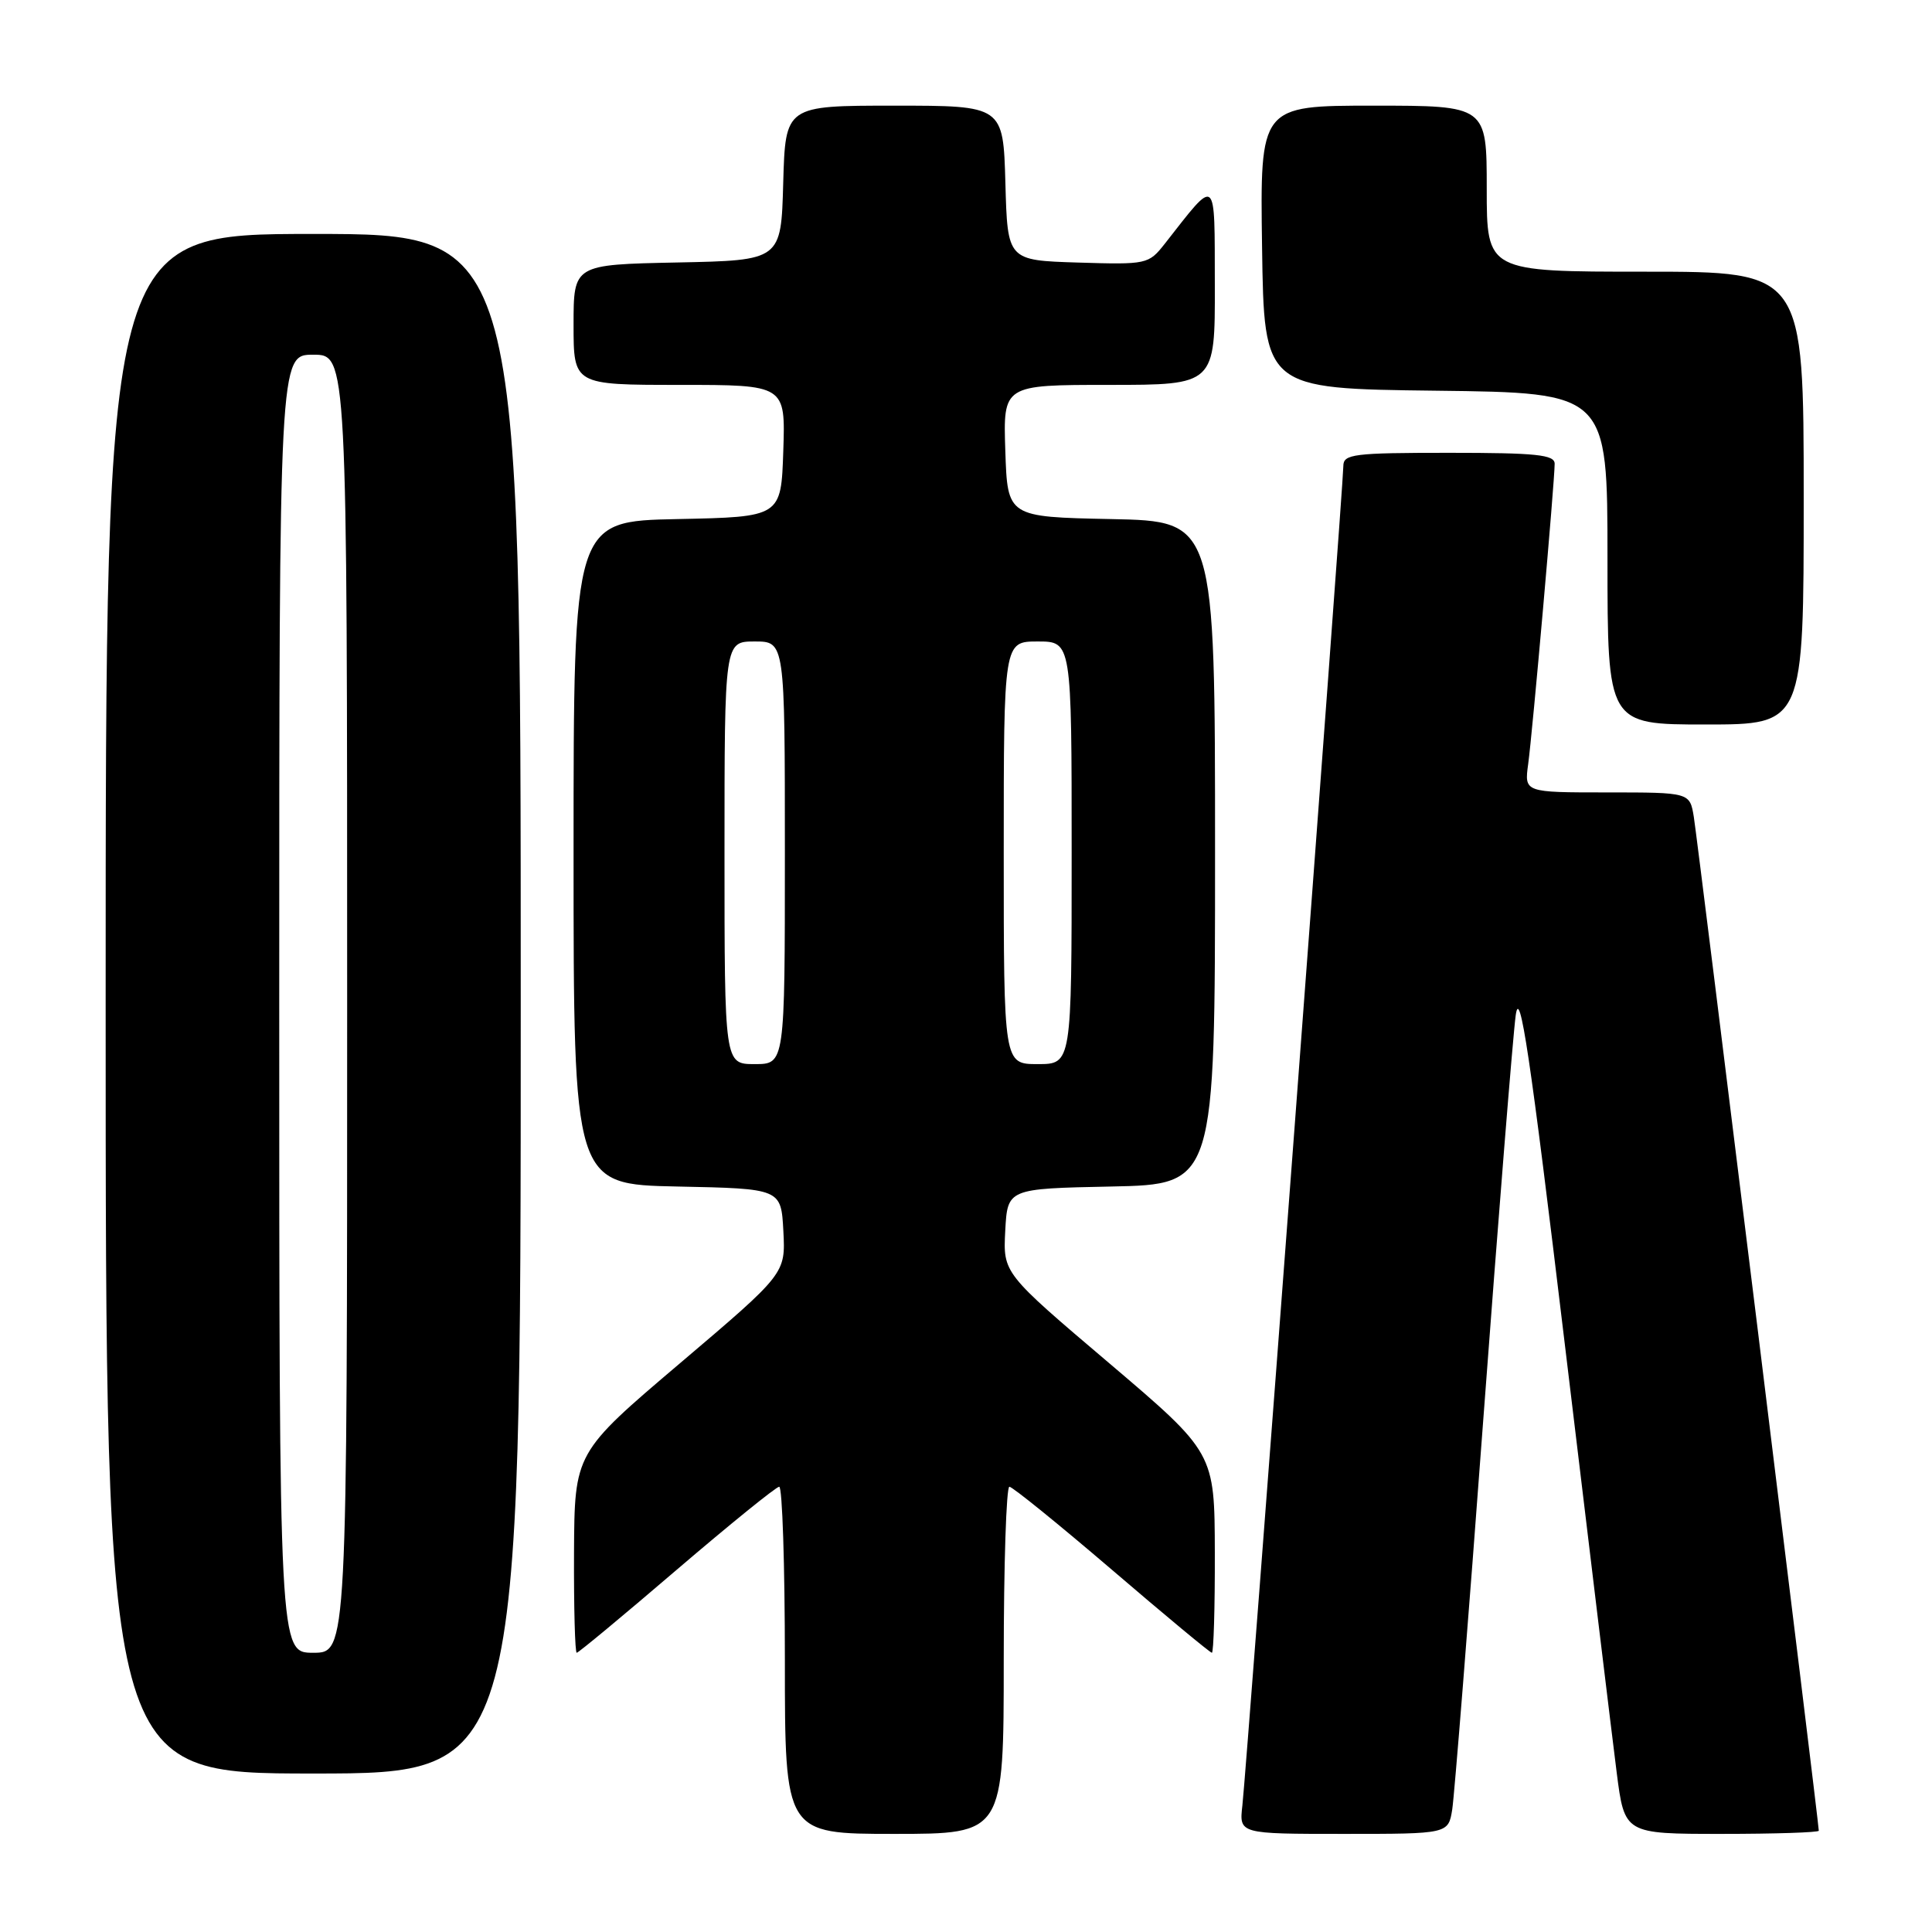<?xml version="1.0" encoding="UTF-8" standalone="no"?>
<!DOCTYPE svg PUBLIC "-//W3C//DTD SVG 1.1//EN" "http://www.w3.org/Graphics/SVG/1.1/DTD/svg11.dtd" >
<svg xmlns="http://www.w3.org/2000/svg" xmlns:xlink="http://www.w3.org/1999/xlink" version="1.1" viewBox="0 0 256 256">
 <g >
 <path fill="currentColor"
d=" M 133.00 220.00 C 133.00 207.35 133.34 197.00 133.75 197.00 C 134.16 197.01 140.27 201.96 147.33 208.00 C 154.39 214.05 160.35 219.00 160.58 219.00 C 160.81 219.00 160.99 213.04 160.97 205.75 C 160.94 192.50 160.94 192.50 146.93 180.59 C 132.91 168.69 132.91 168.69 133.20 163.09 C 133.50 157.50 133.50 157.50 147.25 157.22 C 161.00 156.94 161.00 156.94 161.00 113.00 C 161.00 69.06 161.00 69.06 147.25 68.78 C 133.50 68.50 133.50 68.50 133.21 59.75 C 132.92 51.00 132.92 51.00 146.96 51.00 C 161.00 51.00 161.00 51.00 160.97 37.75 C 160.93 23.05 161.34 23.38 154.33 32.31 C 152.19 35.02 151.97 35.07 142.83 34.79 C 133.50 34.50 133.50 34.50 133.22 24.25 C 132.93 14.00 132.93 14.00 118.50 14.00 C 104.07 14.00 104.07 14.00 103.78 24.25 C 103.50 34.50 103.50 34.50 89.75 34.78 C 76.00 35.06 76.00 35.06 76.00 43.03 C 76.00 51.00 76.00 51.00 90.04 51.00 C 104.08 51.00 104.08 51.00 103.79 59.75 C 103.50 68.50 103.50 68.50 89.75 68.78 C 76.00 69.06 76.00 69.06 76.00 113.00 C 76.00 156.94 76.00 156.94 89.75 157.22 C 103.50 157.50 103.50 157.50 103.80 163.13 C 104.09 168.76 104.09 168.76 90.11 180.63 C 76.13 192.50 76.13 192.50 76.06 205.75 C 76.03 213.04 76.19 219.00 76.42 219.00 C 76.65 219.00 82.61 214.05 89.67 208.00 C 96.73 201.96 102.84 197.01 103.25 197.00 C 103.66 197.00 104.00 207.35 104.00 220.00 C 104.00 243.00 104.00 243.00 118.50 243.00 C 133.00 243.00 133.00 243.00 133.00 220.00 Z  M 192.43 239.75 C 192.71 237.96 194.57 214.68 196.55 188.00 C 198.54 161.32 200.47 137.26 200.84 134.53 C 201.38 130.60 202.73 139.63 207.35 178.15 C 210.56 204.88 213.65 230.40 214.22 234.87 C 215.26 243.00 215.26 243.00 228.13 243.00 C 235.21 243.00 241.00 242.81 241.00 242.58 C 241.00 241.58 224.93 111.20 224.44 108.25 C 223.91 105.00 223.91 105.00 212.94 105.00 C 201.98 105.00 201.98 105.00 202.49 101.25 C 203.06 97.13 206.00 63.78 206.00 61.45 C 206.00 60.25 203.57 60.00 192.00 60.00 C 179.33 60.00 178.00 60.17 178.00 61.75 C 178.01 64.16 165.16 234.59 164.62 239.25 C 164.19 243.00 164.19 243.00 178.05 243.00 C 191.91 243.00 191.91 243.00 192.43 239.75 Z  M 69.00 133.00 C 69.00 31.00 69.00 31.00 41.50 31.00 C 14.00 31.00 14.00 31.00 14.00 133.00 C 14.00 235.00 14.00 235.00 41.50 235.00 C 69.00 235.00 69.00 235.00 69.00 133.00 Z  M 239.00 66.00 C 239.00 36.00 239.00 36.00 218.00 36.00 C 197.00 36.00 197.00 36.00 197.00 25.00 C 197.00 14.00 197.00 14.00 181.98 14.00 C 166.96 14.00 166.96 14.00 167.23 32.75 C 167.50 51.50 167.50 51.50 190.25 51.77 C 213.00 52.04 213.00 52.04 213.00 74.02 C 213.00 96.00 213.00 96.00 226.00 96.00 C 239.00 96.00 239.00 96.00 239.00 66.00 Z  M 96.00 113.00 C 96.00 85.00 96.00 85.00 100.00 85.00 C 104.00 85.00 104.00 85.00 104.00 113.00 C 104.00 141.00 104.00 141.00 100.00 141.00 C 96.00 141.00 96.00 141.00 96.00 113.00 Z  M 133.00 113.00 C 133.00 85.00 133.00 85.00 137.50 85.00 C 142.00 85.00 142.00 85.00 142.00 113.00 C 142.00 141.00 142.00 141.00 137.50 141.00 C 133.00 141.00 133.00 141.00 133.00 113.00 Z  M 37.00 133.00 C 37.00 47.00 37.00 47.00 41.50 47.00 C 46.00 47.00 46.00 47.00 46.00 133.00 C 46.00 219.00 46.00 219.00 41.50 219.00 C 37.00 219.00 37.00 219.00 37.00 133.00 Z "/>
</g>
</svg>